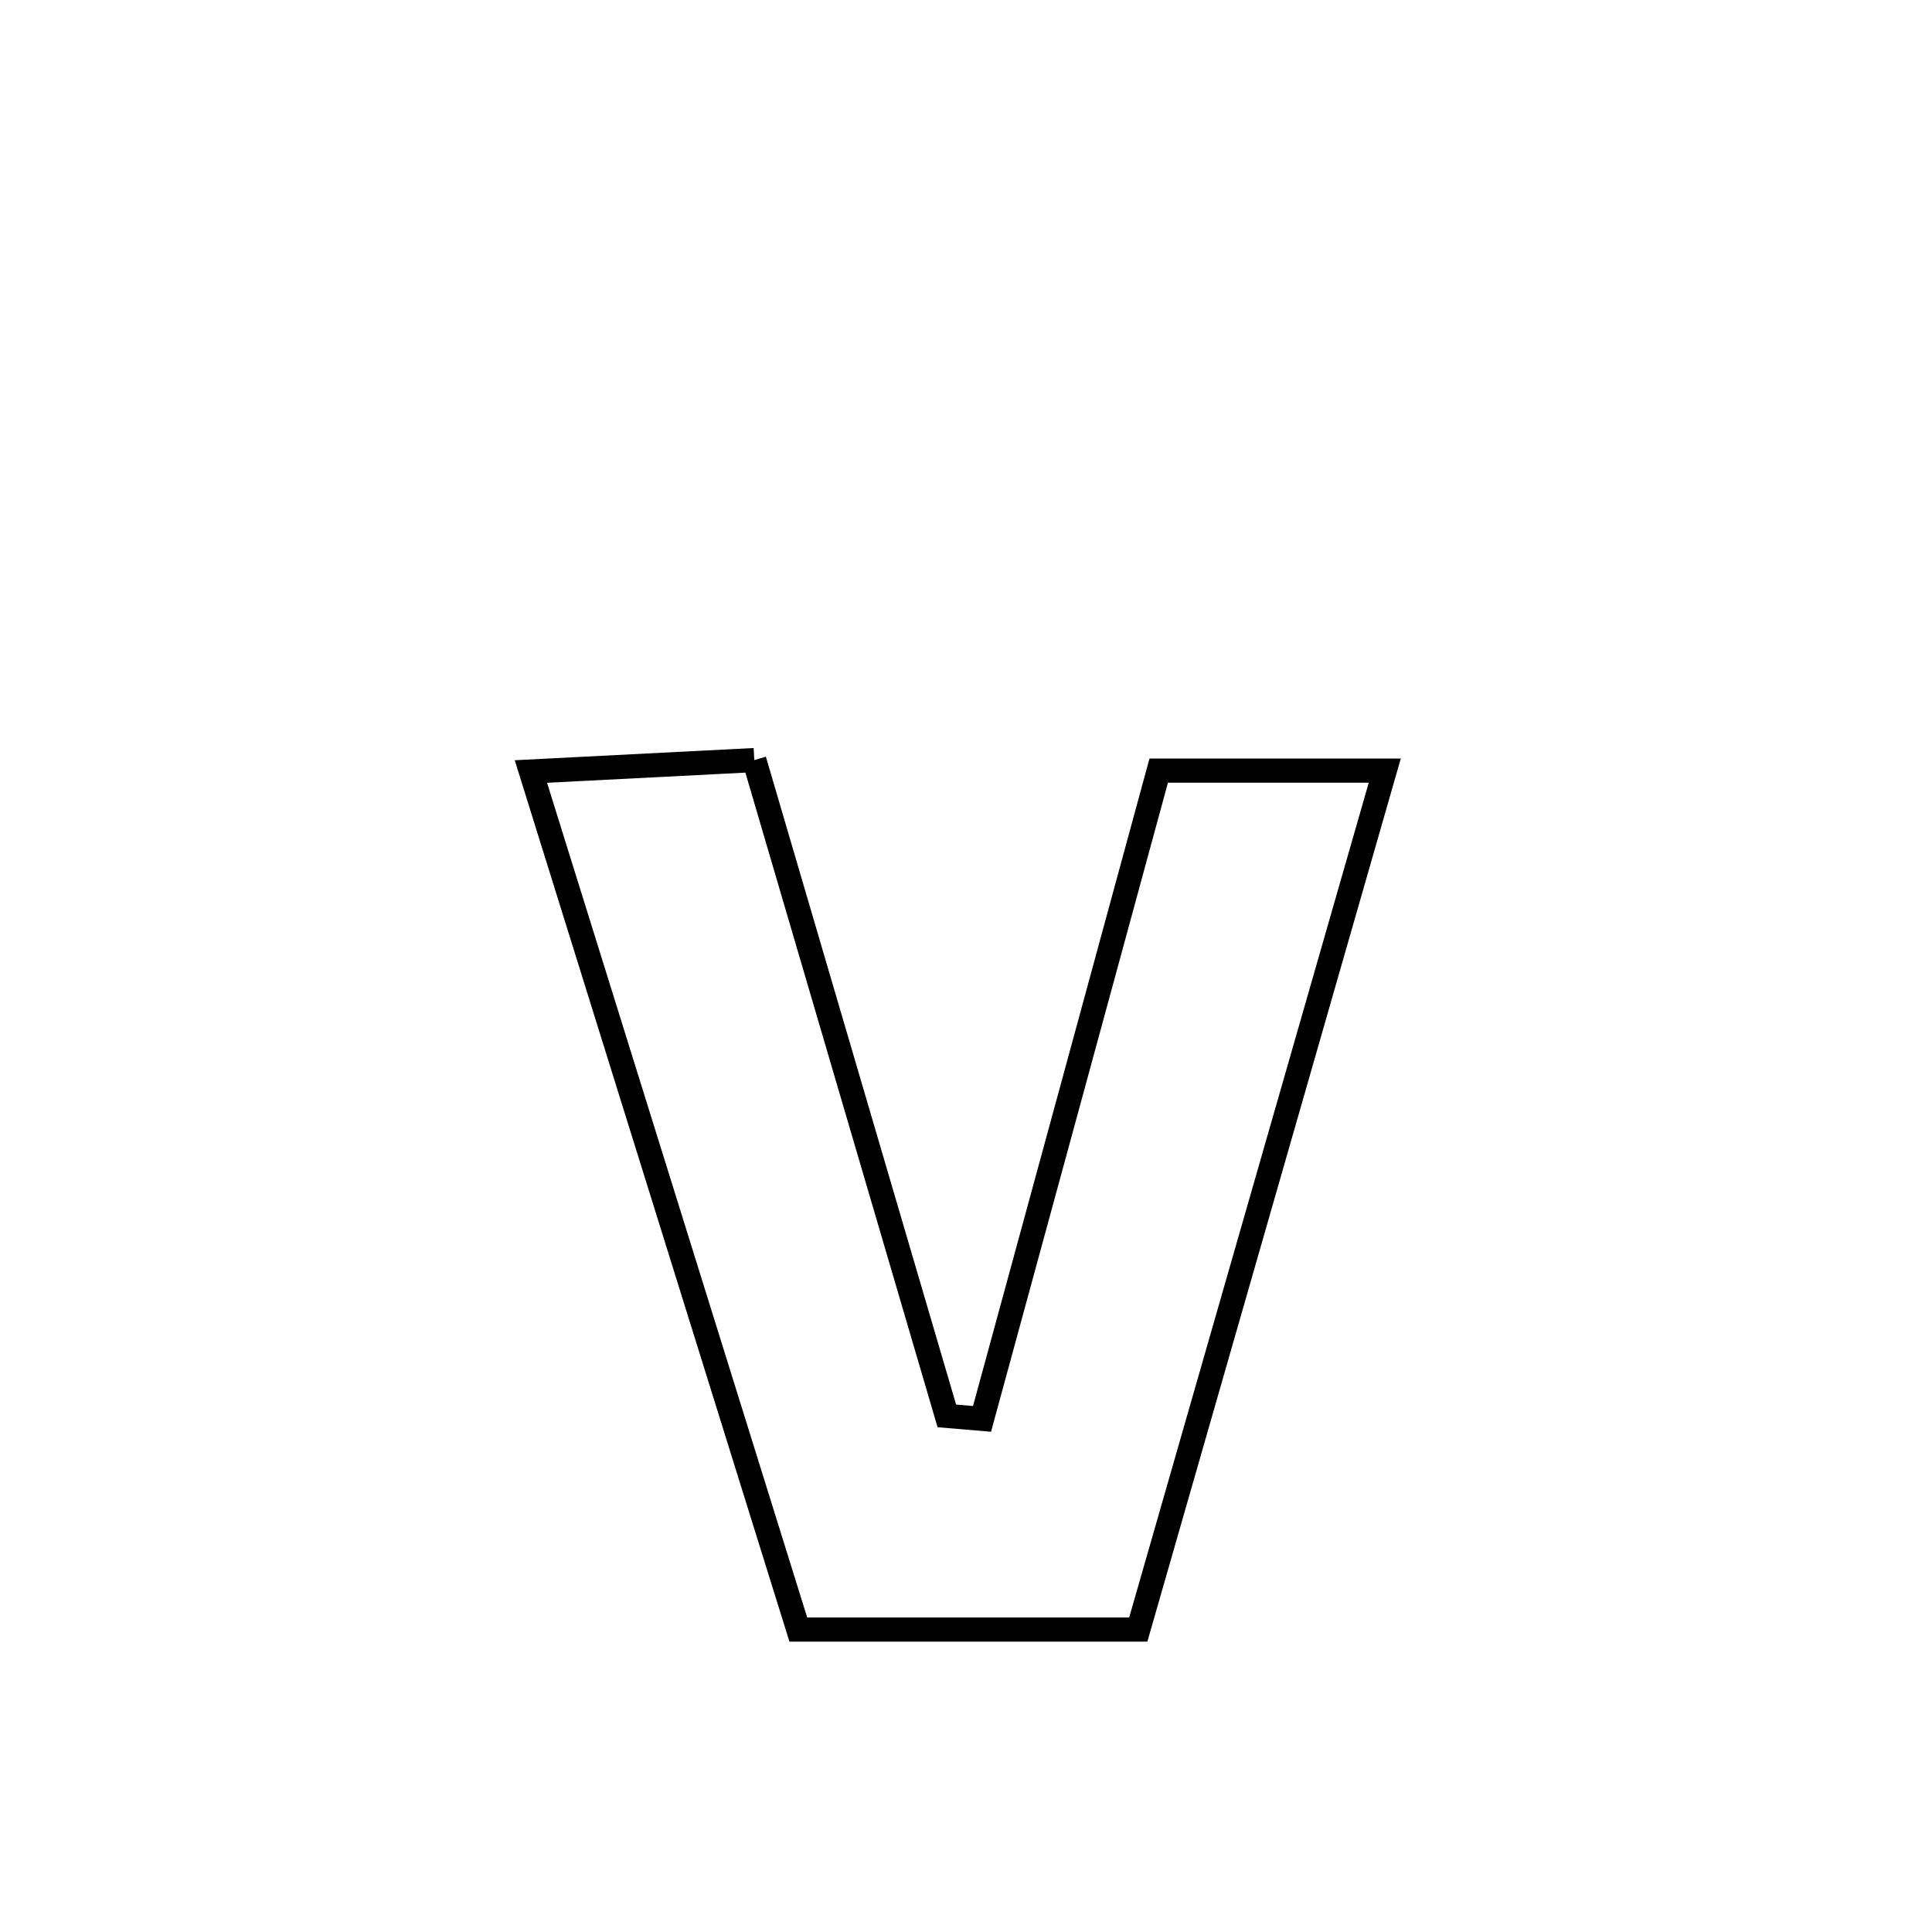 <svg xmlns="http://www.w3.org/2000/svg" viewBox="0.0 0.0 24.0 24.0" height="200px" width="200px"><path fill="none" stroke="black" stroke-width=".3" stroke-opacity="1.0"  filling="0" d="M9.37 9.442 L9.37 9.442 C9.769 10.8 10.168 12.158 10.566 13.516 C10.965 14.874 11.364 16.231 11.762 17.589 L11.762 17.589 C11.908 17.602 12.054 17.614 12.199 17.626 L12.199 17.626 C12.565 16.284 12.931 14.942 13.297 13.6 C13.663 12.257 14.029 10.915 14.394 9.573 L14.394 9.573 C15.33 9.573 16.266 9.573 17.202 9.573 L17.202 9.573 C16.692 11.351 16.182 13.13 15.671 14.908 C15.161 16.686 14.651 18.465 14.14 20.243 L14.14 20.243 C12.733 20.243 11.325 20.243 9.917 20.243 L9.917 20.243 C9.363 18.466 8.81 16.69 8.256 14.913 C7.703 13.137 7.149 11.361 6.595 9.584 L6.595 9.584 C7.52 9.537 8.445 9.49 9.37 9.442 L9.37 9.442"></path></svg>